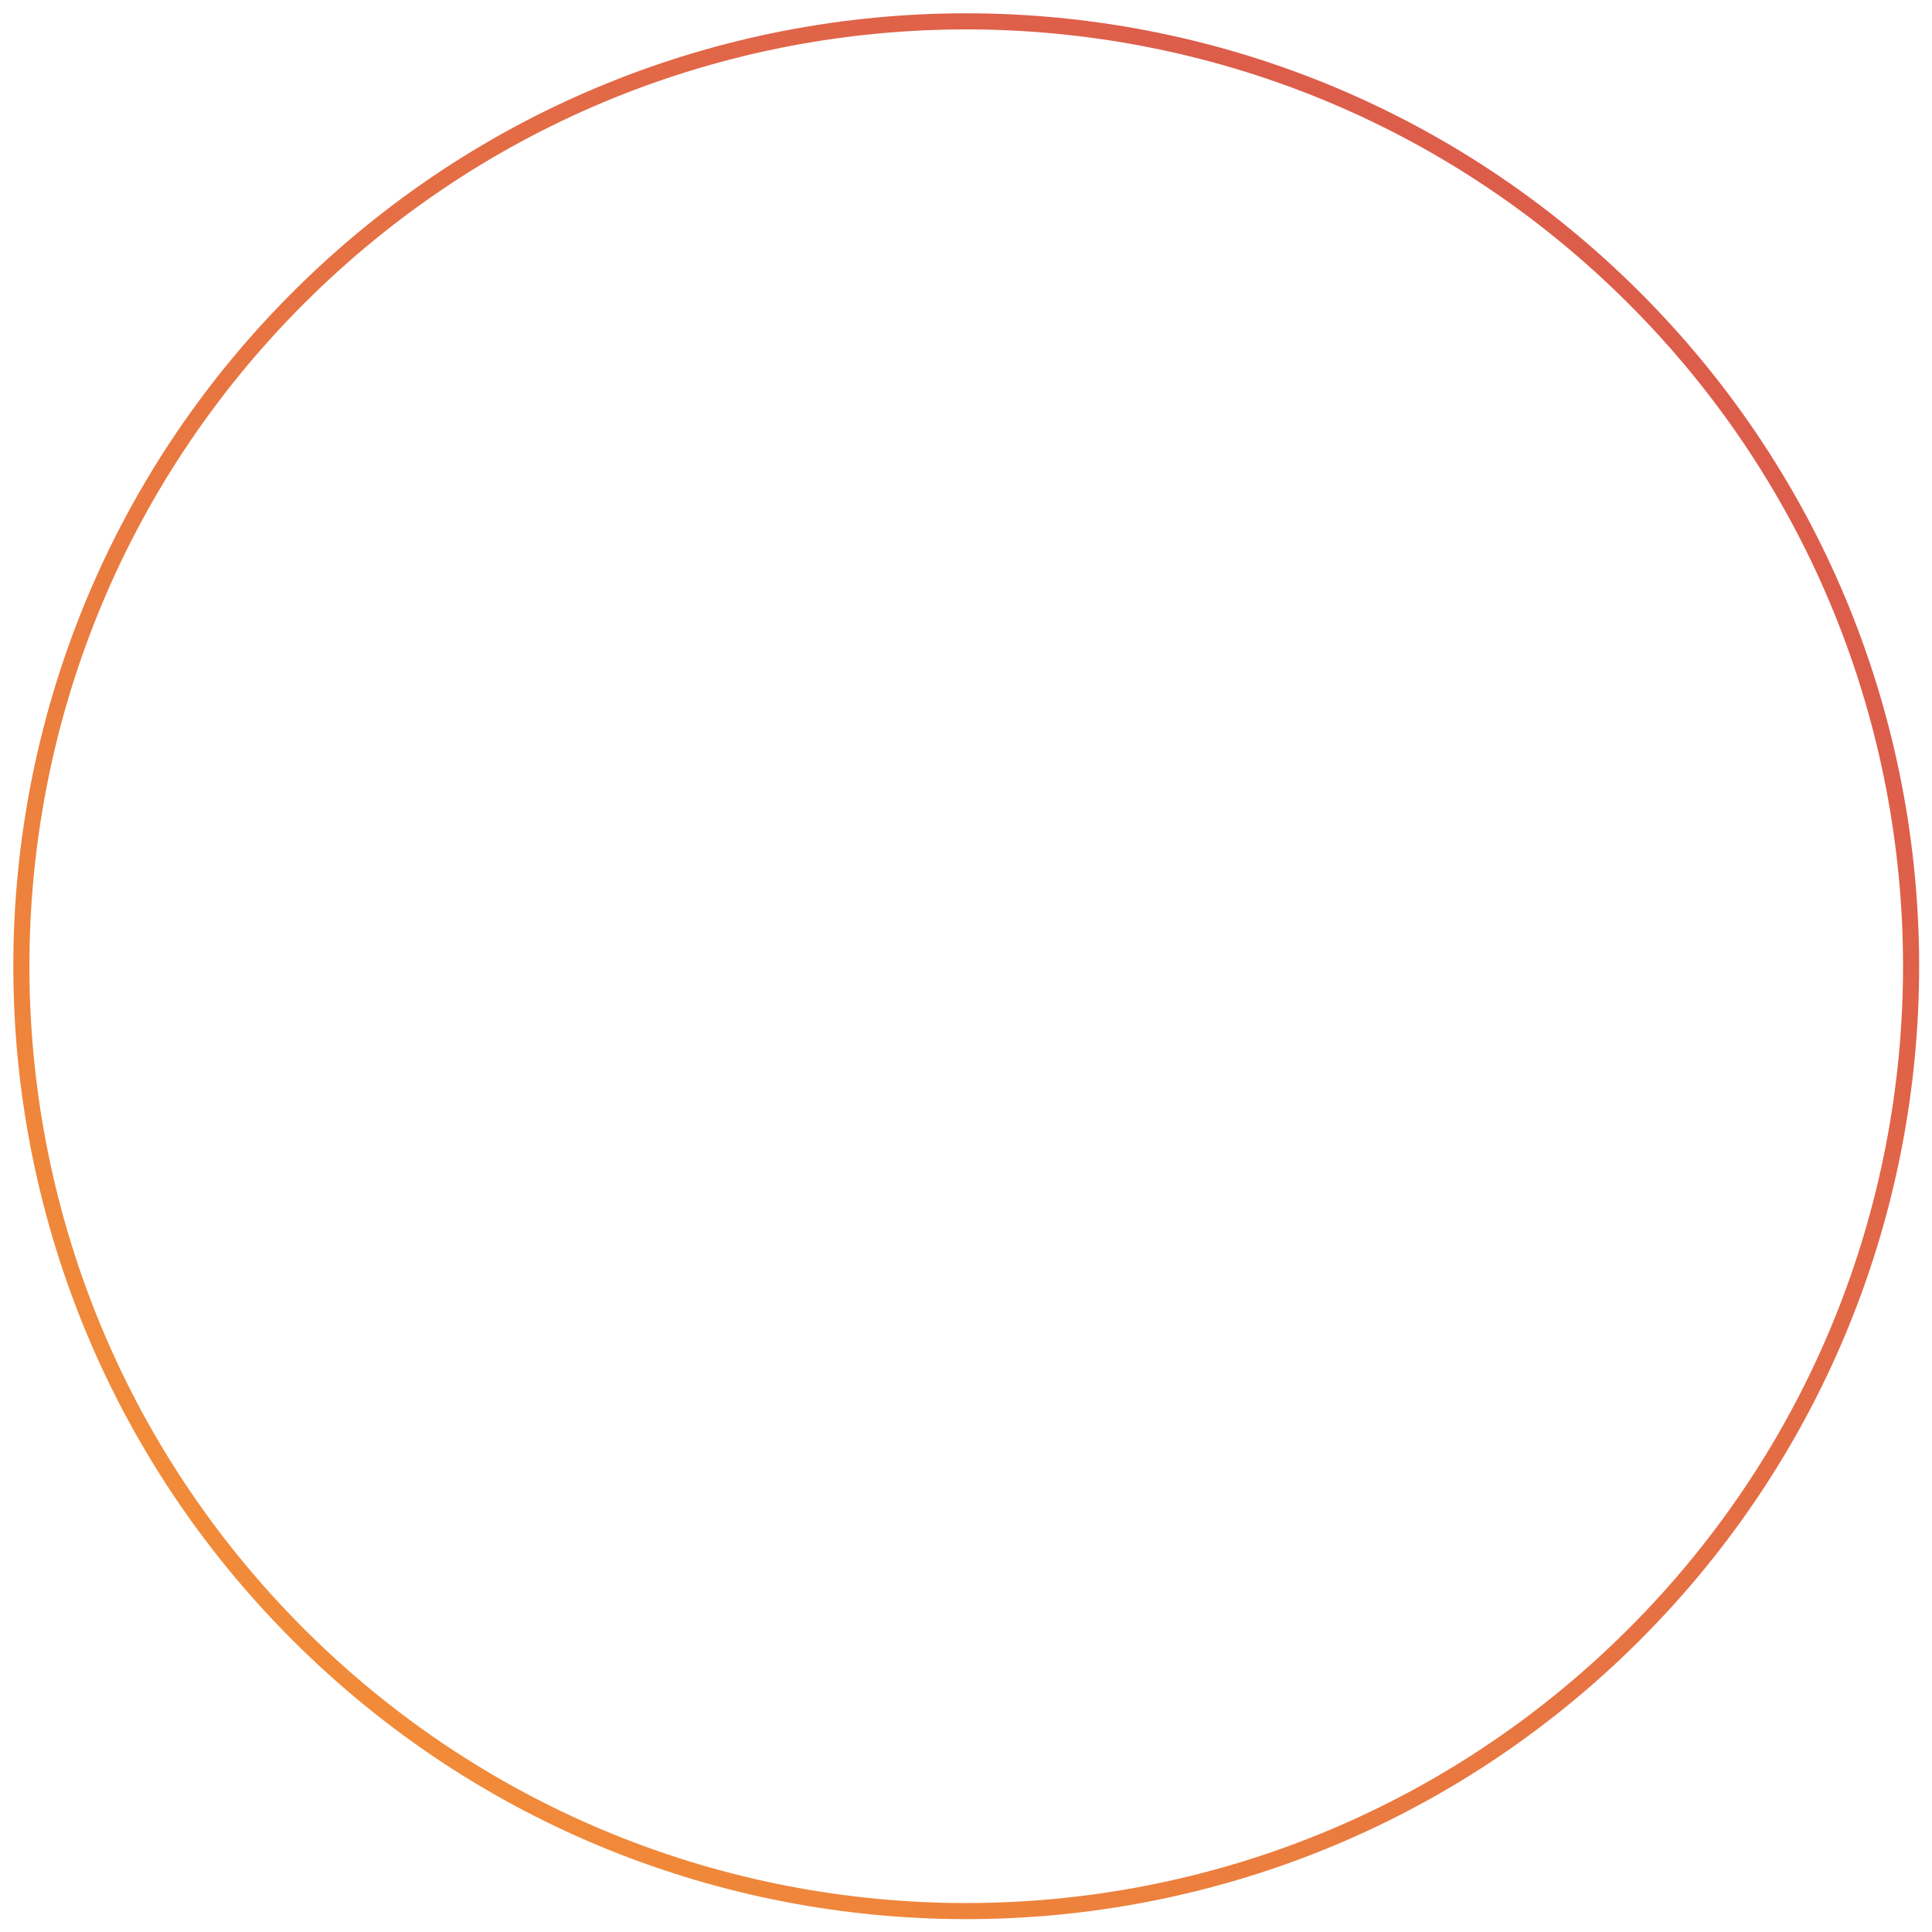 <svg width="120" height="120" viewBox="0 0 120 120" fill="none" xmlns="http://www.w3.org/2000/svg">
<path d="M101.512 101.512C124.431 78.593 124.431 41.434 101.512 18.516C78.593 -4.403 41.435 -4.403 18.516 18.515C-4.403 41.434 -4.403 78.593 18.516 101.512C41.435 124.431 78.594 124.431 101.512 101.512Z" stroke="url(#paint0_linear_2_88)" stroke-miterlimit="10"/>
<defs>
<linearGradient id="paint0_linear_2_88" x1="18.073" y1="101.947" x2="101.956" y2="18.064" gradientUnits="userSpaceOnUse">
<stop stop-color="#F18B39"/>
<stop offset="0.934" stop-color="#DD5D4B"/>
</linearGradient>
</defs>
</svg>

